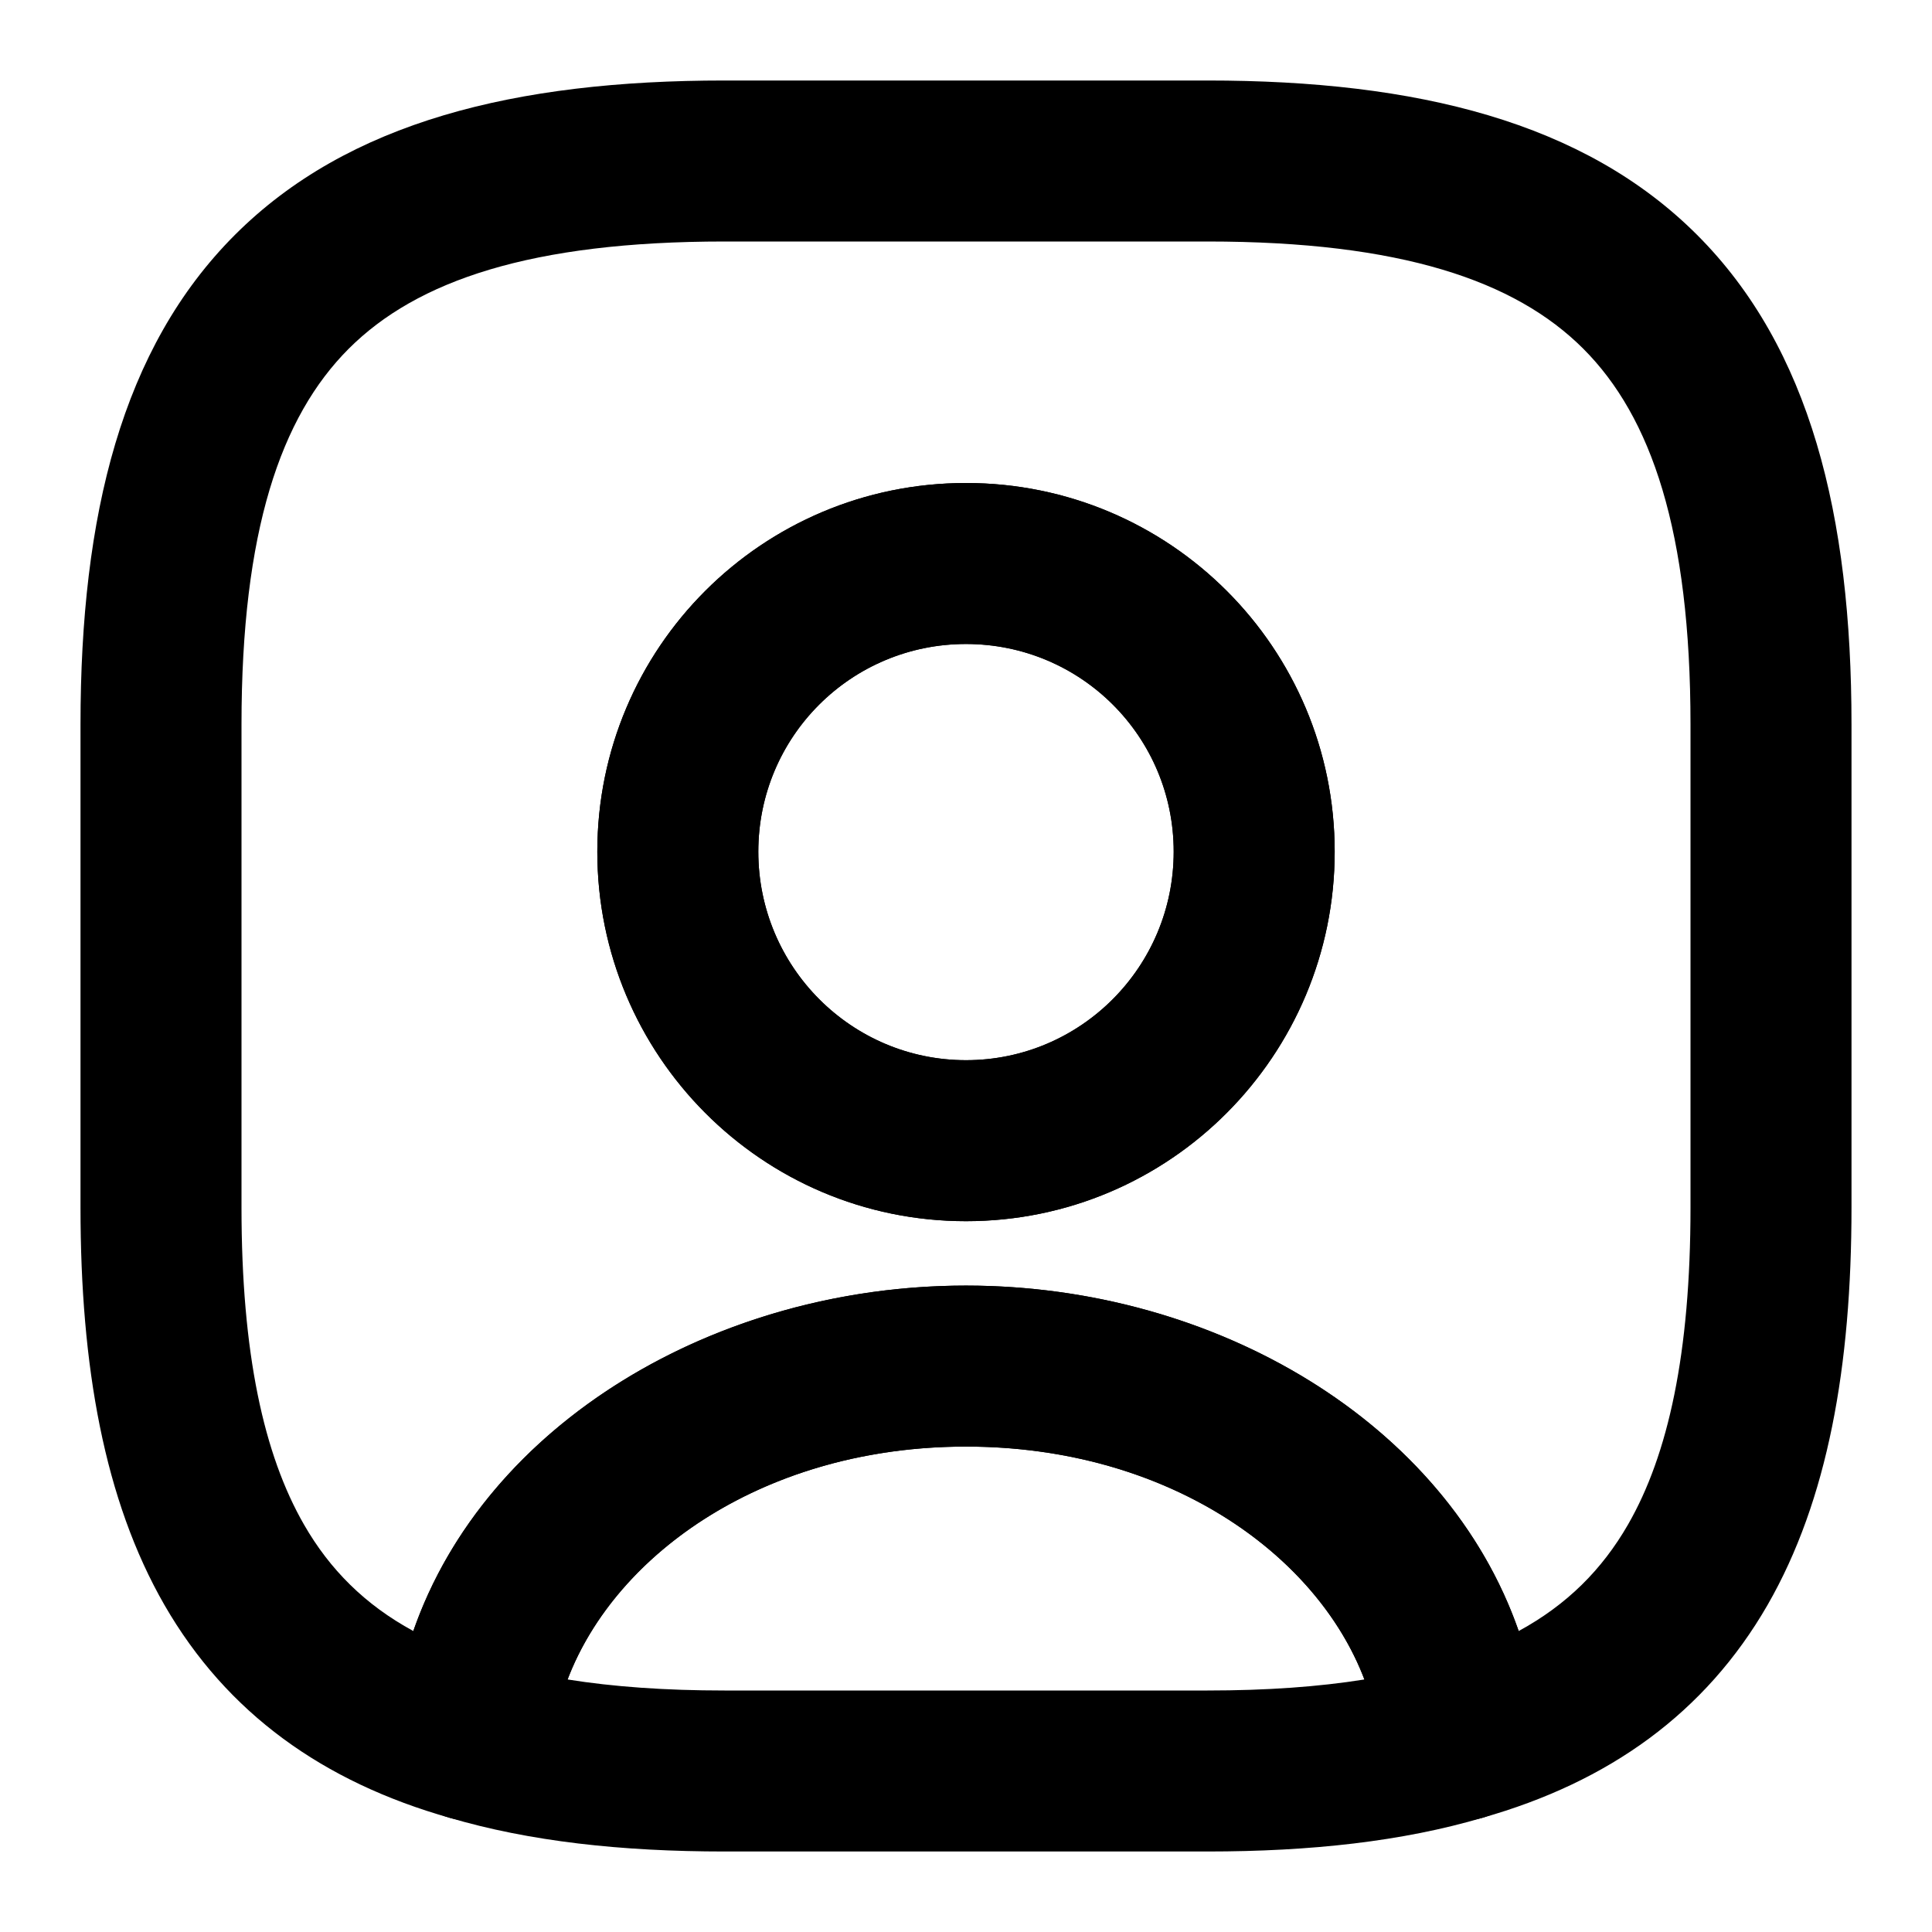 <svg xmlns="http://www.w3.org/2000/svg" viewBox="0 0 24 24" fill="currentColor">
  <path fill-rule="evenodd" clip-rule="evenodd" d="M7.051 20.863C7.619 20.954 8.265 21 9 21H15C15.735 21 16.381 20.954 16.949 20.863C16.349 19.285 14.477 17.97 12 17.97C9.523 17.97 7.652 19.285 7.051 20.863ZM4.864 21.536C5.141 18.259 8.407 15.97 12 15.97C15.593 15.97 18.859 18.259 19.136 21.536C19.177 22.009 18.878 22.445 18.423 22.579C17.422 22.875 16.28 23 15 23H9C7.72 23 6.578 22.875 5.577 22.579C5.121 22.445 4.824 22.009 4.864 21.536Z" fill="currentColor"/>
  <path fill-rule="evenodd" clip-rule="evenodd" d="M2.918 2.918C4.322 1.514 6.401 1 9 1H15C17.599 1 19.678 1.514 21.082 2.918C22.486 4.322 23 6.401 23 9V15C23 16.971 22.706 18.635 21.957 19.938C21.183 21.281 19.986 22.137 18.412 22.582C18.125 22.663 17.817 22.612 17.571 22.442C17.326 22.273 17.169 22.002 17.144 21.704C16.981 19.781 14.907 17.97 12 17.97C9.093 17.97 7.019 19.781 6.856 21.704C6.831 22.002 6.674 22.273 6.429 22.442C6.183 22.612 5.875 22.663 5.588 22.582C4.014 22.137 2.817 21.281 2.043 19.938C1.294 18.635 1 16.971 1 15V9C1 6.401 1.514 4.322 2.918 2.918ZM4.332 4.332C3.486 5.178 3 6.599 3 9V15C3 16.809 3.276 18.07 3.777 18.94C4.097 19.497 4.534 19.935 5.134 20.261C6.032 17.68 8.894 15.97 12 15.97C15.106 15.97 17.968 17.68 18.866 20.261C19.466 19.935 19.902 19.497 20.223 18.94C20.724 18.07 21 16.809 21 15V9C21 6.599 20.514 5.178 19.668 4.332C18.822 3.486 17.401 3 15 3H9C6.599 3 5.178 3.486 4.332 4.332ZM12 8C10.572 8 9.42 9.152 9.42 10.58C9.42 12.011 10.576 13.17 12 13.17C13.424 13.17 14.58 12.011 14.58 10.58C14.58 9.152 13.428 8 12 8ZM7.42 10.58C7.42 8.048 9.468 6 12 6C14.532 6 16.58 8.048 16.58 10.58C16.58 13.109 14.536 15.17 12 15.17C9.464 15.17 7.42 13.109 7.42 10.58Z" fill="currentColor"/>
  <path fill-rule="evenodd" clip-rule="evenodd" d="M12 8C10.572 8 9.42 9.152 9.42 10.58C9.42 12.011 10.576 13.17 12 13.17C13.424 13.17 14.58 12.011 14.58 10.58C14.58 9.152 13.428 8 12 8ZM7.42 10.58C7.42 8.048 9.468 6 12 6C14.532 6 16.58 8.048 16.58 10.58C16.58 13.109 14.536 15.17 12 15.17C9.464 15.17 7.42 13.109 7.42 10.58Z" fill="currentColor"/>
</svg>